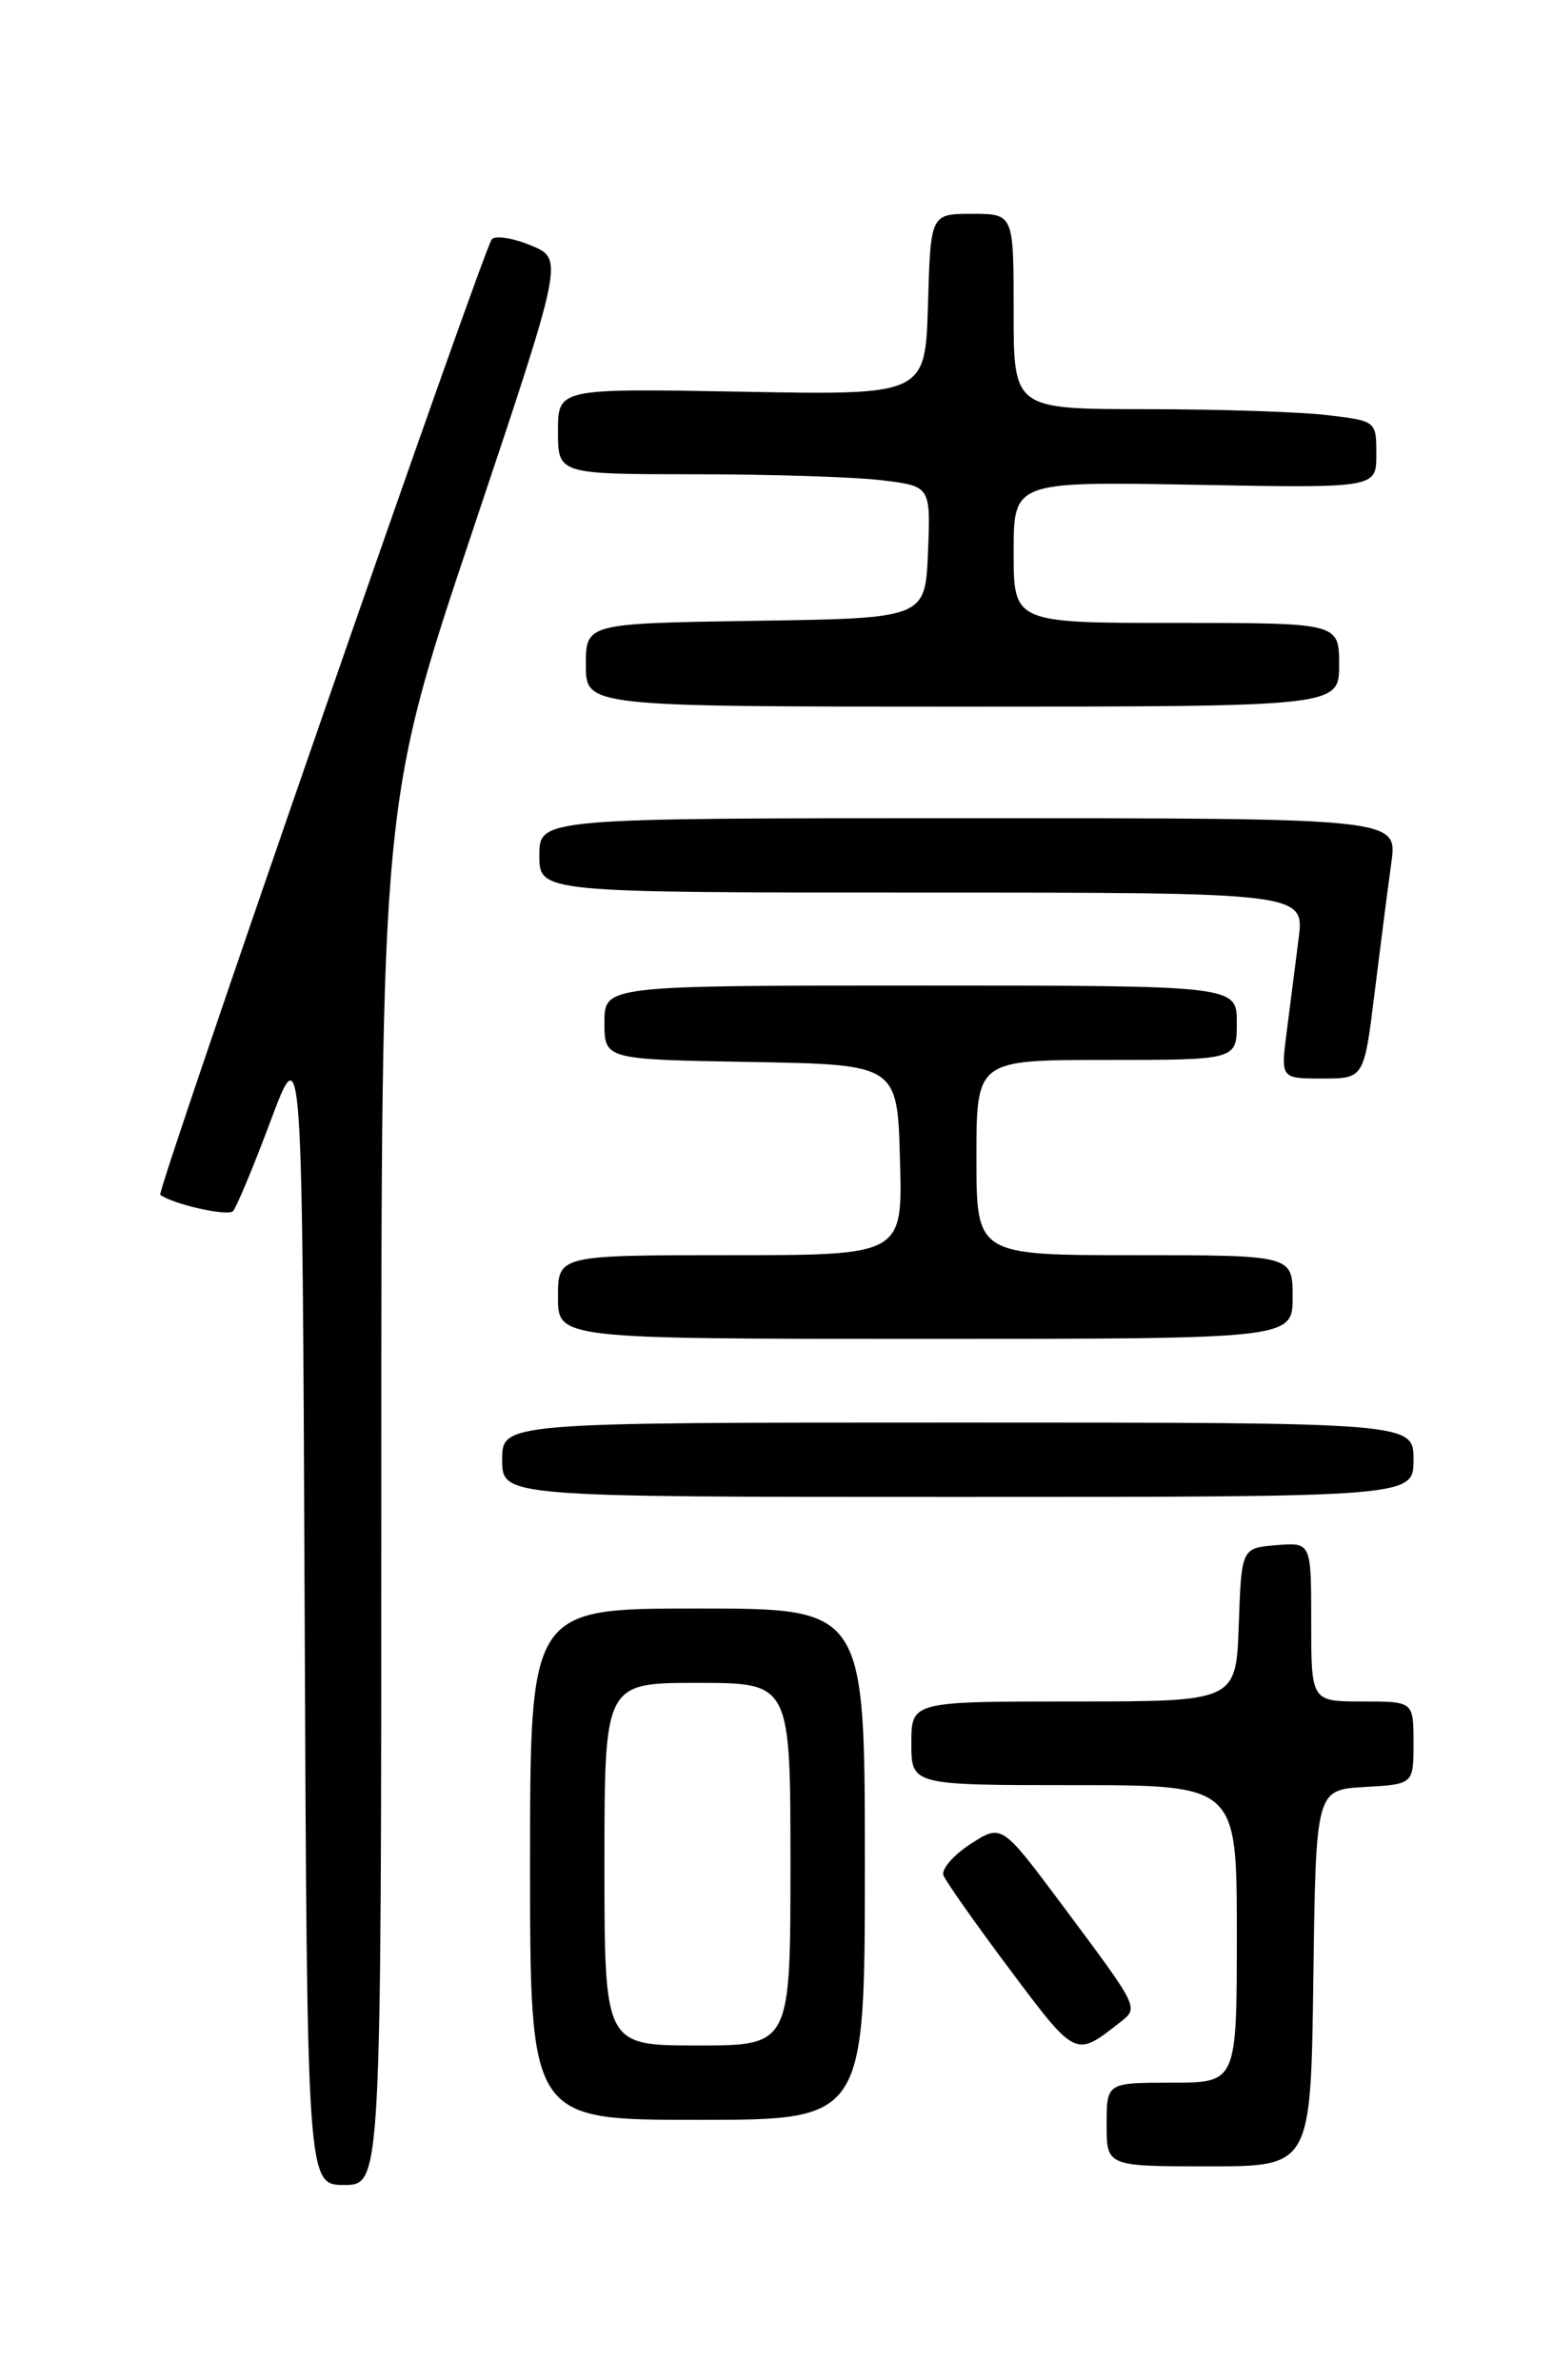<?xml version="1.0" encoding="UTF-8" standalone="no"?>
<!DOCTYPE svg PUBLIC "-//W3C//DTD SVG 1.1//EN" "http://www.w3.org/Graphics/SVG/1.1/DTD/svg11.dtd" >
<svg xmlns="http://www.w3.org/2000/svg" xmlns:xlink="http://www.w3.org/1999/xlink" version="1.1" viewBox="0 0 167 256">
 <g >
 <path fill="currentColor"
d=" M 41.00 160.69 C 41.00 86.38 41.00 86.38 50.81 57.12 C 60.61 27.87 60.61 27.87 57.13 26.41 C 55.21 25.61 53.30 25.30 52.89 25.73 C 52.04 26.58 16.80 128.17 17.23 128.50 C 18.57 129.52 24.52 130.86 25.06 130.26 C 25.44 129.84 27.27 125.45 29.12 120.50 C 32.50 111.50 32.50 111.50 32.76 173.25 C 33.02 235.00 33.02 235.00 37.01 235.00 C 41.00 235.00 41.00 235.00 41.00 160.69 Z  M 141.23 212.75 C 141.50 192.50 141.50 192.50 146.75 192.20 C 152.00 191.90 152.00 191.90 152.00 187.45 C 152.00 183.00 152.00 183.00 146.50 183.00 C 141.00 183.00 141.00 183.00 141.00 174.44 C 141.00 165.88 141.00 165.88 137.25 166.19 C 133.50 166.50 133.50 166.50 133.21 174.75 C 132.92 183.00 132.92 183.00 115.46 183.00 C 98.00 183.00 98.00 183.00 98.00 187.50 C 98.00 192.00 98.00 192.00 115.50 192.00 C 133.00 192.00 133.00 192.00 133.00 208.00 C 133.00 224.00 133.00 224.00 126.00 224.00 C 119.00 224.00 119.00 224.00 119.00 228.50 C 119.00 233.00 119.00 233.00 129.98 233.00 C 140.96 233.00 140.96 233.00 141.23 212.75 Z  M 93.00 200.50 C 93.00 173.00 93.00 173.00 75.00 173.00 C 57.00 173.00 57.00 173.00 57.00 200.50 C 57.00 228.00 57.00 228.00 75.00 228.00 C 93.00 228.00 93.00 228.00 93.00 200.50 Z  M 120.34 217.59 C 122.50 215.89 122.65 216.20 114.11 204.74 C 107.71 196.17 107.71 196.17 104.36 198.33 C 102.52 199.53 101.21 201.04 101.45 201.70 C 101.70 202.35 104.93 206.94 108.63 211.88 C 115.69 221.31 115.63 221.28 120.34 217.59 Z  M 152.00 157.00 C 152.00 153.00 152.00 153.00 103.00 153.00 C 54.00 153.00 54.00 153.00 54.00 157.00 C 54.00 161.00 54.00 161.00 103.00 161.00 C 152.00 161.00 152.00 161.00 152.00 157.00 Z  M 139.00 139.50 C 139.00 135.00 139.00 135.00 122.00 135.00 C 105.00 135.00 105.00 135.00 105.00 124.50 C 105.00 114.00 105.00 114.00 119.00 114.00 C 133.00 114.00 133.00 114.00 133.00 110.00 C 133.00 106.00 133.00 106.00 99.00 106.00 C 65.00 106.00 65.00 106.00 65.00 109.97 C 65.00 113.95 65.00 113.95 80.75 114.22 C 96.50 114.50 96.50 114.50 96.78 124.75 C 97.07 135.00 97.07 135.00 78.53 135.00 C 60.00 135.00 60.00 135.00 60.00 139.50 C 60.00 144.00 60.00 144.00 99.50 144.00 C 139.00 144.00 139.00 144.00 139.00 139.50 Z  M 147.82 106.75 C 148.45 101.66 149.26 95.36 149.62 92.75 C 150.27 88.00 150.27 88.00 104.14 88.00 C 58.00 88.00 58.00 88.00 58.00 92.00 C 58.00 96.00 58.00 96.00 99.14 96.00 C 140.28 96.00 140.28 96.00 139.64 101.00 C 139.29 103.75 138.71 108.25 138.36 111.00 C 137.72 116.00 137.72 116.00 142.20 116.00 C 146.68 116.00 146.68 116.00 147.82 106.75 Z  M 144.00 71.50 C 144.00 67.00 144.00 67.00 126.50 67.00 C 109.00 67.00 109.00 67.00 109.00 59.39 C 109.00 51.79 109.00 51.79 128.50 52.14 C 148.00 52.50 148.00 52.50 148.00 48.89 C 148.00 45.28 148.00 45.28 142.75 44.65 C 139.86 44.30 131.09 44.01 123.25 44.01 C 109.00 44.00 109.00 44.00 109.00 33.50 C 109.00 23.00 109.00 23.00 104.54 23.00 C 100.07 23.00 100.07 23.00 99.79 32.75 C 99.50 42.50 99.50 42.50 79.75 42.13 C 60.00 41.77 60.00 41.77 60.00 46.38 C 60.00 51.00 60.00 51.00 74.75 51.01 C 82.86 51.01 91.88 51.30 94.79 51.65 C 100.08 52.29 100.08 52.29 99.79 59.39 C 99.50 66.50 99.50 66.50 81.25 66.77 C 63.00 67.05 63.00 67.05 63.00 71.52 C 63.00 76.00 63.00 76.00 103.50 76.00 C 144.00 76.00 144.00 76.00 144.00 71.50 Z  M 65.00 200.50 C 65.00 181.00 65.00 181.00 75.00 181.00 C 85.00 181.00 85.00 181.00 85.00 200.50 C 85.00 220.00 85.00 220.00 75.00 220.00 C 65.00 220.00 65.00 220.00 65.00 200.50 Z "/>
</g>
</svg>